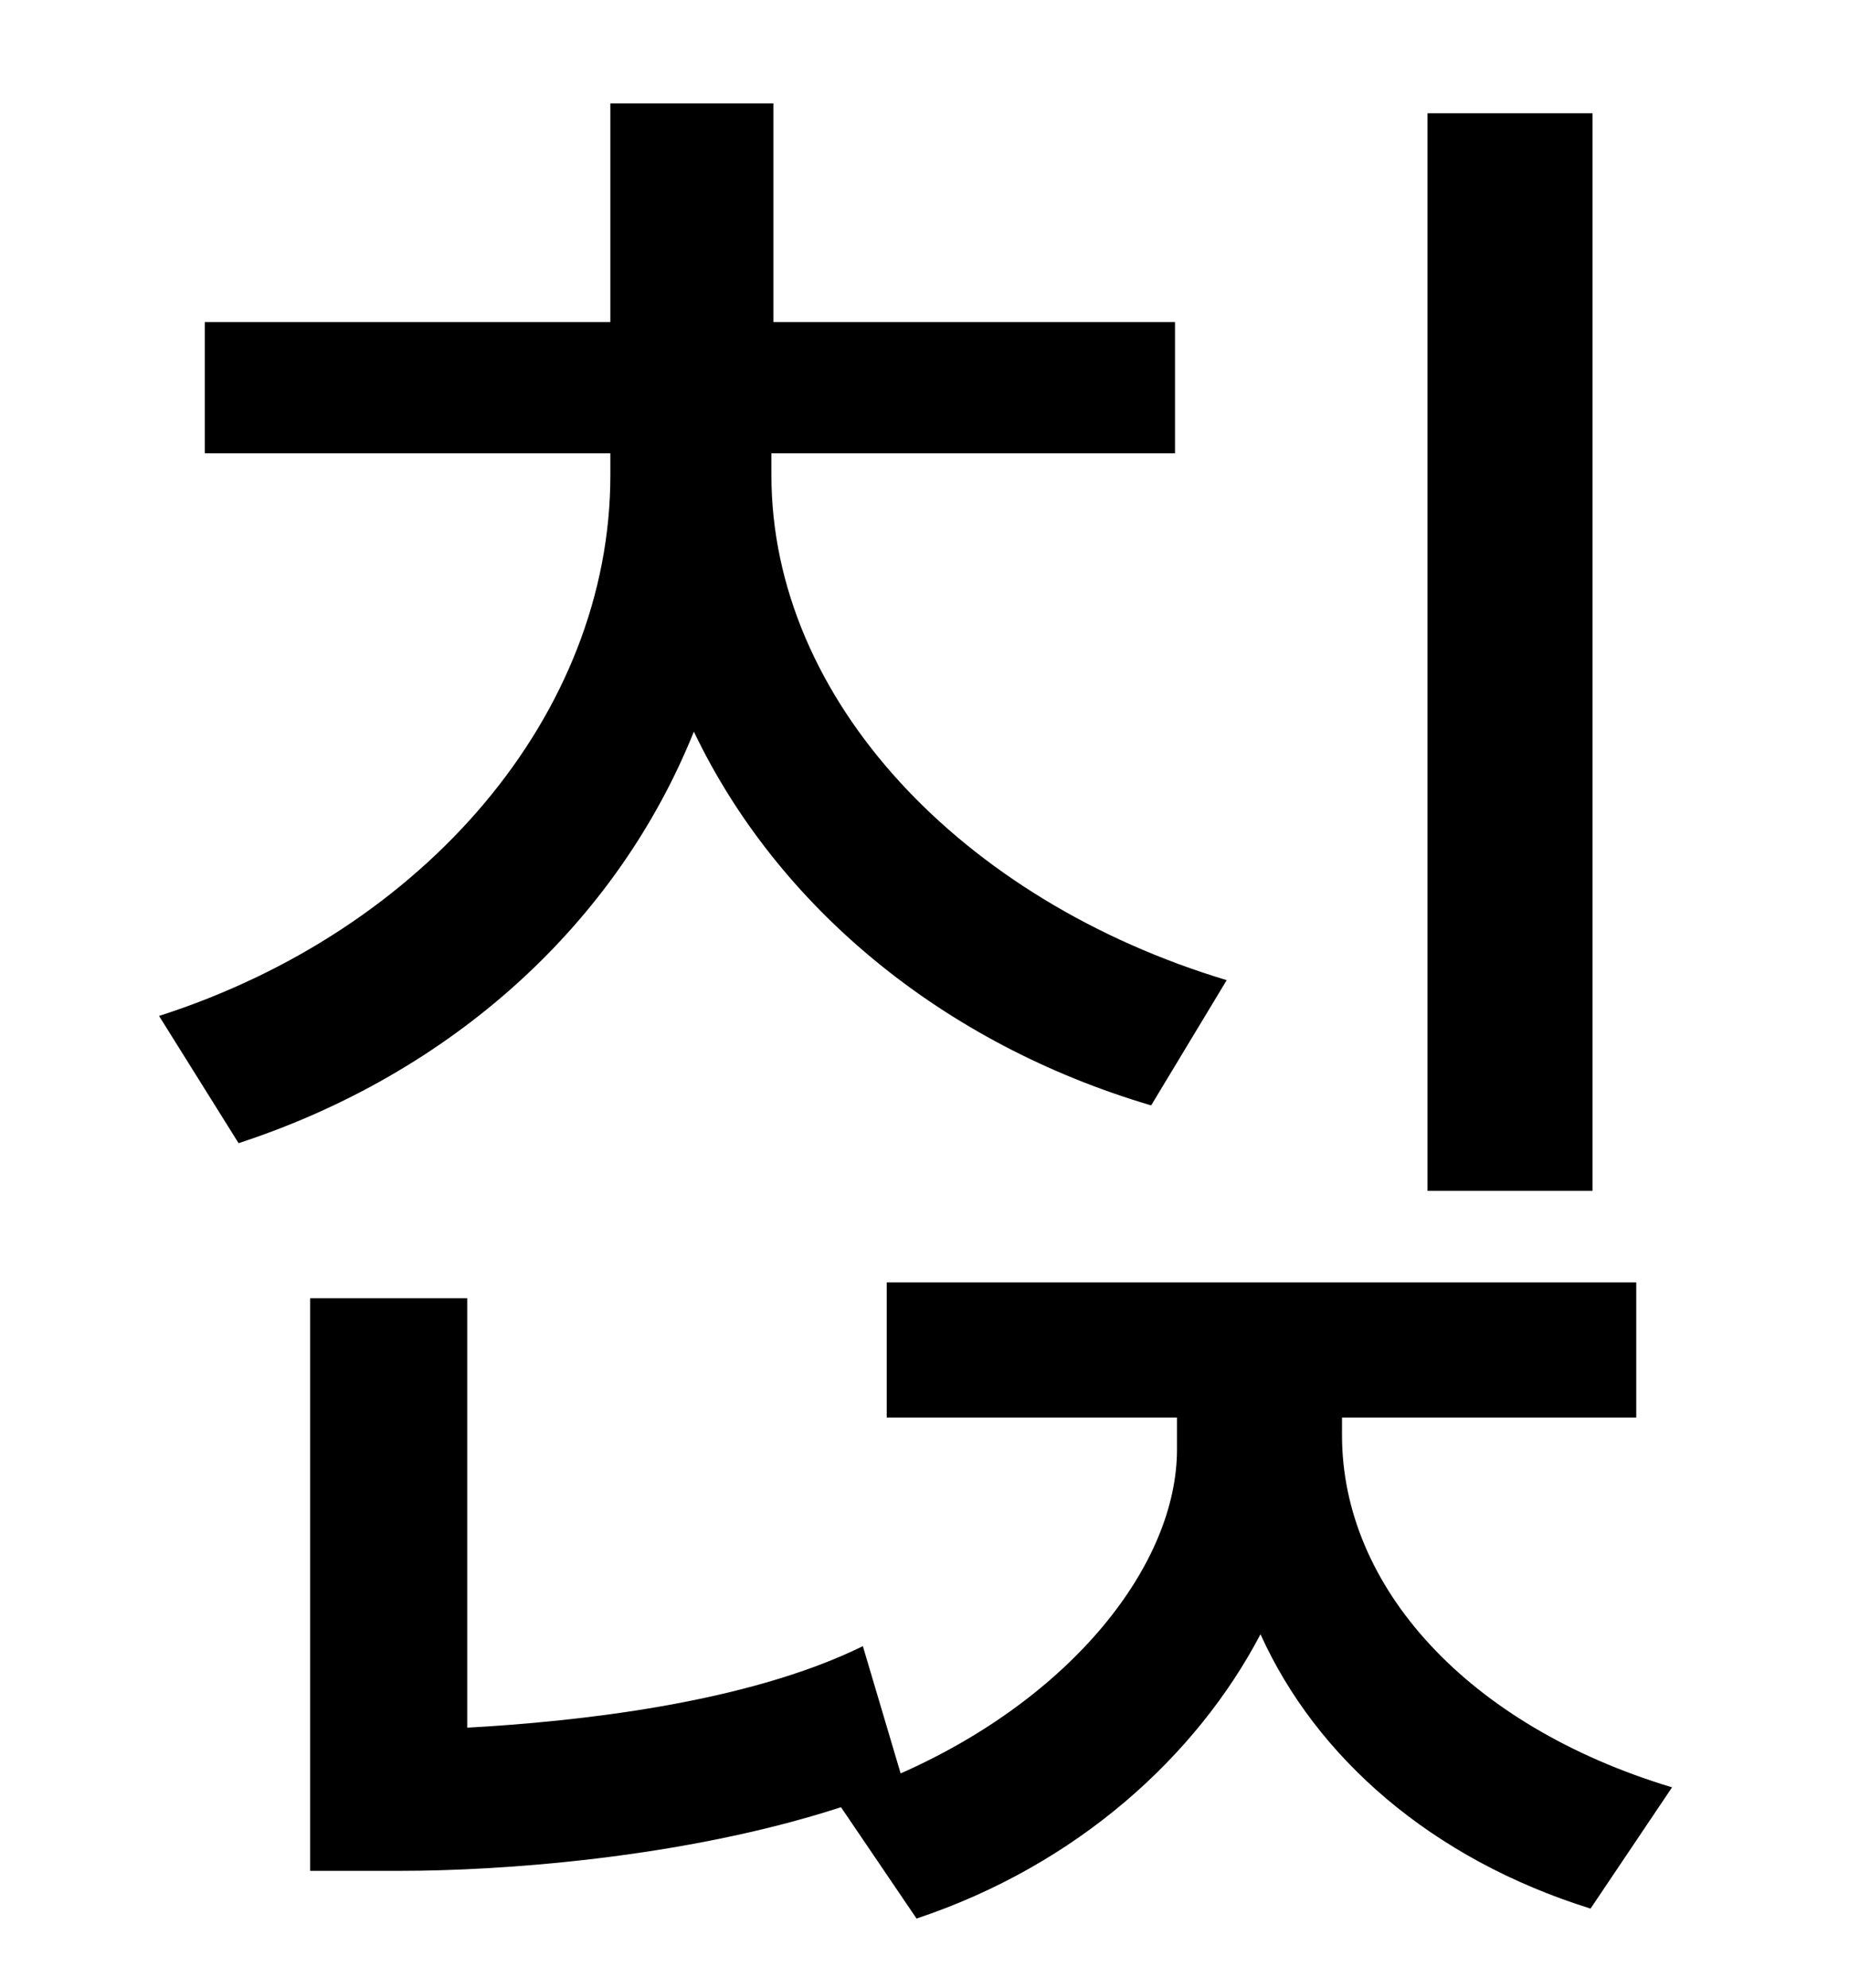<?xml version="1.0" standalone="no"?>
<!DOCTYPE svg PUBLIC "-//W3C//DTD SVG 1.1//EN" "http://www.w3.org/Graphics/SVG/1.1/DTD/svg11.dtd" >
<svg xmlns="http://www.w3.org/2000/svg" xmlns:xlink="http://www.w3.org/1999/xlink" version="1.1" viewBox="-10 0 930 1000">
   <path fill="currentColor"
d="M791 57v542h-83v-542h83zM607 493l-38 63c-105 -31 -188 -100 -230 -188c-39 97 -122 172 -229 207l-40 -64c134 -43 227 -152 227 -272v-11h-204v-66h204v-110h82v110h202v66h-203v11c0 113 96 214 229 254zM665 713v9c0 76 63 146 166 177l-41 61
c-80 -25 -138 -76 -166 -138c-32 61 -92 116 -173 143l-38 -56c-80 26 -173 32 -221 32h-46v-288h79v216c54 -3 140 -12 199 -41l19 64c86 -38 139 -105 139 -163v-16h-146v-68h377v68h-148z" />
</svg>
